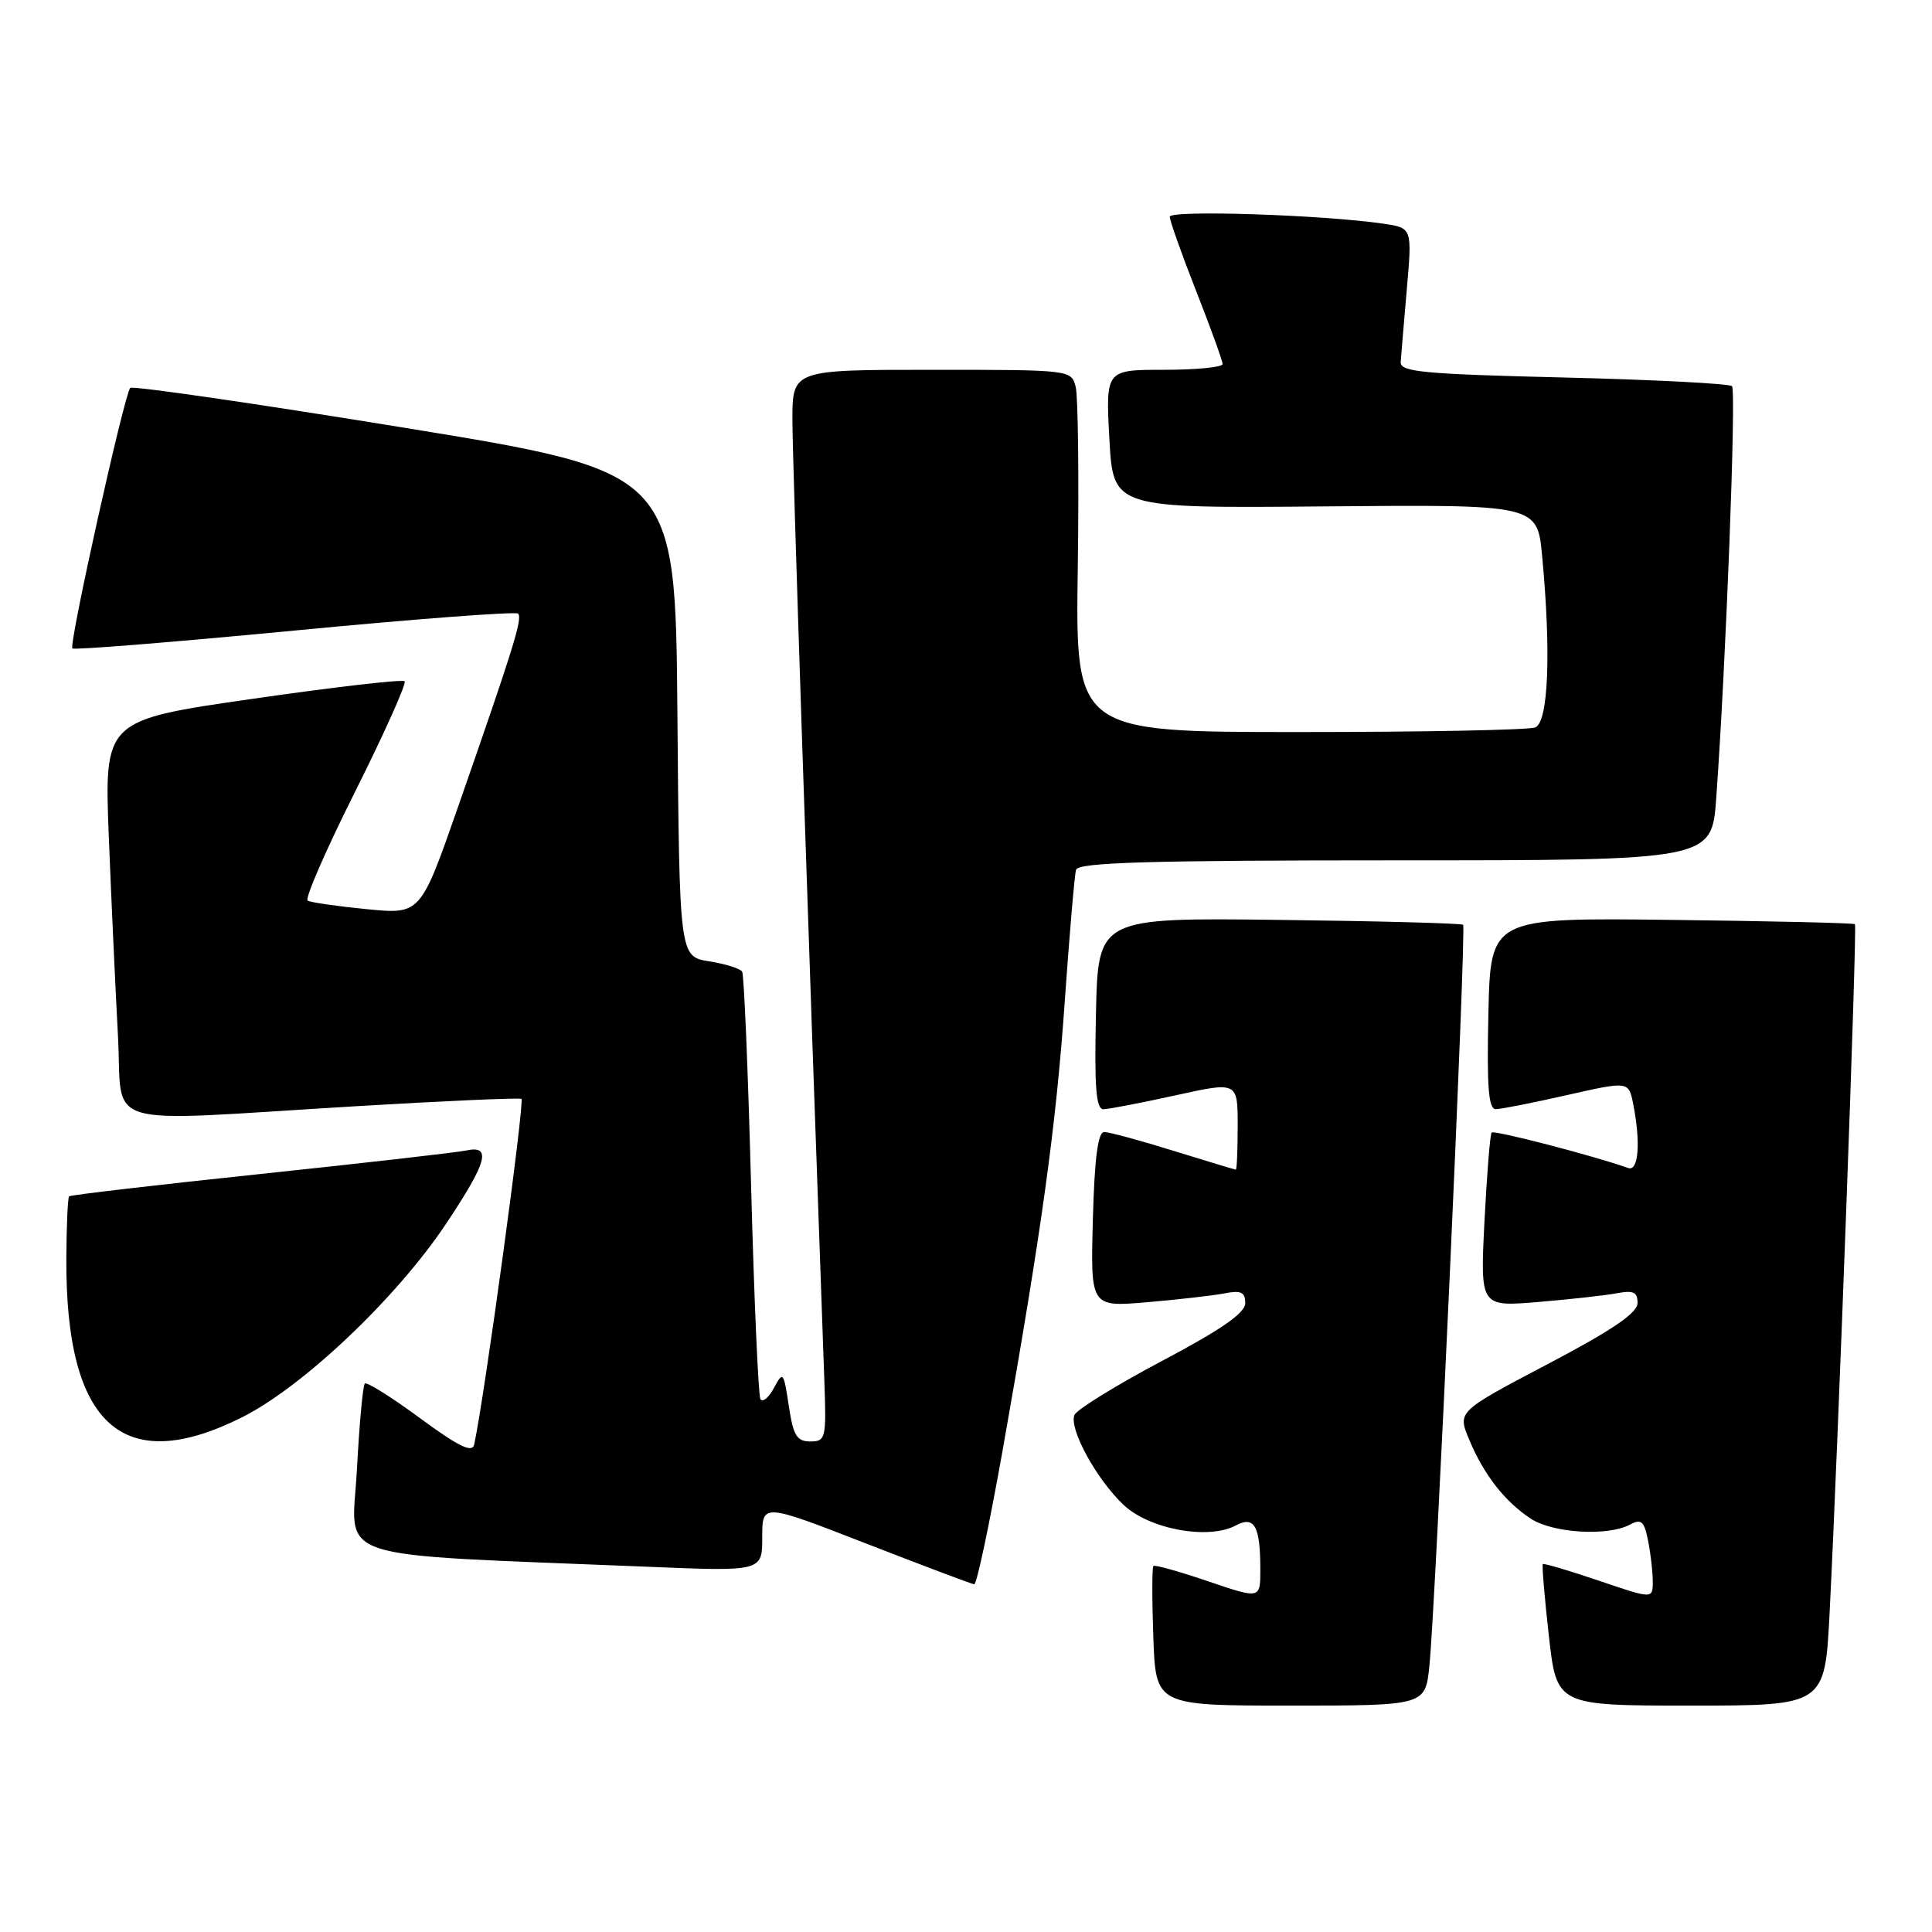 <?xml version="1.0" encoding="UTF-8" standalone="no"?>
<!DOCTYPE svg PUBLIC "-//W3C//DTD SVG 1.1//EN" "http://www.w3.org/Graphics/SVG/1.1/DTD/svg11.dtd" >
<svg xmlns="http://www.w3.org/2000/svg" xmlns:xlink="http://www.w3.org/1999/xlink" version="1.1" viewBox="0 0 256 256">
 <g >
 <path fill="currentColor"
d=" M 189.40 220.75 C 190.21 213.01 194.31 122.97 193.87 122.54 C 193.67 122.34 182.70 122.05 169.50 121.89 C 145.50 121.60 145.50 121.60 145.22 134.30 C 145.00 144.11 145.23 146.99 146.22 146.98 C 146.92 146.96 151.21 146.14 155.75 145.14 C 164.00 143.32 164.00 143.32 164.00 149.16 C 164.00 152.37 163.89 154.99 163.75 154.98 C 163.61 154.98 159.90 153.85 155.50 152.49 C 151.10 151.12 146.96 150.00 146.31 150.00 C 145.48 150.00 145.03 153.47 144.81 161.60 C 144.50 173.19 144.50 173.19 152.00 172.55 C 156.12 172.20 160.74 171.67 162.25 171.38 C 164.44 170.95 165.00 171.21 165.00 172.67 C 165.00 173.98 161.85 176.17 153.92 180.36 C 147.83 183.59 142.63 186.80 142.36 187.51 C 141.65 189.36 145.28 195.99 148.86 199.39 C 152.27 202.63 160.12 204.08 163.75 202.13 C 166.23 200.81 167.00 202.21 167.00 208.02 C 167.00 211.88 167.00 211.88 160.08 209.53 C 156.27 208.23 153.01 207.32 152.83 207.50 C 152.65 207.68 152.64 211.91 152.82 216.91 C 153.14 226.00 153.14 226.00 171.00 226.00 C 188.86 226.00 188.86 226.00 189.40 220.75 Z  M 242.43 213.75 C 243.54 192.05 246.10 122.76 245.79 122.46 C 245.63 122.30 234.70 122.05 221.50 121.89 C 197.50 121.60 197.50 121.60 197.22 134.30 C 197.00 144.11 197.23 146.99 198.22 146.97 C 198.92 146.96 203.17 146.12 207.65 145.10 C 215.80 143.26 215.80 143.26 216.40 146.26 C 217.42 151.36 217.12 155.26 215.75 154.77 C 211.17 153.14 197.96 149.71 197.65 150.07 C 197.44 150.31 197.02 155.60 196.70 161.83 C 196.13 173.16 196.13 173.16 203.82 172.52 C 208.04 172.17 212.74 171.65 214.25 171.36 C 216.44 170.95 217.00 171.21 216.98 172.67 C 216.97 173.98 213.61 176.27 205.04 180.77 C 193.12 187.04 193.12 187.04 194.67 190.75 C 196.61 195.40 199.37 198.94 202.82 201.22 C 205.74 203.15 213.02 203.59 215.95 202.03 C 217.48 201.21 217.86 201.54 218.38 204.15 C 218.72 205.86 219.00 208.29 219.00 209.57 C 219.00 211.88 219.00 211.88 211.83 209.44 C 207.89 208.10 204.56 207.12 204.43 207.25 C 204.30 207.39 204.66 211.66 205.23 216.75 C 206.27 226.00 206.27 226.00 224.03 226.00 C 241.80 226.00 241.80 226.00 242.43 213.75 Z  M 132.84 192.25 C 138.04 162.90 139.93 149.31 141.10 132.50 C 141.72 123.70 142.38 115.94 142.58 115.25 C 142.86 114.28 152.18 114.00 184.88 114.00 C 226.82 114.00 226.82 114.00 227.41 105.75 C 228.70 87.87 230.08 51.75 229.50 51.17 C 229.16 50.83 219.12 50.31 207.19 50.02 C 188.60 49.57 185.51 49.28 185.60 47.98 C 185.66 47.14 186.02 42.80 186.41 38.32 C 187.12 30.20 187.12 30.20 183.31 29.64 C 175.23 28.46 155.00 27.80 155.00 28.72 C 155.00 29.23 156.57 33.67 158.50 38.57 C 160.43 43.47 162.00 47.83 162.00 48.24 C 162.00 48.66 158.51 49.00 154.25 49.00 C 146.50 49.00 146.50 49.00 147.00 58.17 C 147.50 67.35 147.50 67.35 175.60 67.10 C 203.70 66.85 203.70 66.85 204.34 73.67 C 205.55 86.48 205.17 95.72 203.42 96.39 C 202.55 96.73 188.49 97.00 172.17 97.00 C 142.50 97.00 142.50 97.00 142.81 75.30 C 142.98 63.36 142.85 52.56 142.54 51.29 C 141.96 49.01 141.92 49.00 123.48 49.00 C 105.00 49.00 105.00 49.00 105.00 55.68 C 105.00 60.97 107.01 121.40 109.24 183.25 C 109.50 190.59 109.40 191.00 107.37 191.00 C 105.58 191.00 105.11 190.22 104.52 186.28 C 103.84 181.77 103.75 181.66 102.55 183.91 C 101.85 185.21 101.05 185.87 100.76 185.39 C 100.48 184.90 99.92 172.12 99.52 157.00 C 99.12 141.88 98.59 129.16 98.34 128.75 C 98.09 128.34 96.12 127.72 93.96 127.38 C 90.03 126.75 90.03 126.75 89.76 94.64 C 89.50 62.54 89.50 62.54 53.66 56.69 C 33.95 53.48 17.57 51.10 17.26 51.40 C 16.48 52.19 9.09 85.41 9.59 85.92 C 9.82 86.15 23.07 85.08 39.05 83.55 C 55.02 82.01 68.34 81.01 68.65 81.31 C 69.26 81.93 68.08 85.74 60.72 106.84 C 55.72 121.17 55.72 121.17 48.61 120.47 C 44.70 120.09 41.17 119.58 40.77 119.34 C 40.36 119.10 43.20 112.58 47.08 104.85 C 50.95 97.11 53.89 90.56 53.61 90.27 C 53.33 89.99 44.26 91.04 33.45 92.60 C 13.81 95.43 13.81 95.43 14.42 110.96 C 14.76 119.51 15.31 131.34 15.63 137.25 C 16.32 149.78 12.54 148.66 47.00 146.59 C 58.83 145.88 68.77 145.44 69.09 145.61 C 69.56 145.86 64.18 185.27 62.83 191.42 C 62.58 192.56 60.76 191.67 55.65 187.91 C 51.88 185.13 48.59 183.07 48.34 183.33 C 48.08 183.59 47.61 188.74 47.29 194.78 C 46.64 207.09 42.86 205.83 85.75 207.60 C 101.00 208.23 101.00 208.23 101.00 203.70 C 101.00 199.17 101.00 199.17 114.75 204.52 C 122.31 207.46 128.77 209.89 129.09 209.93 C 129.42 209.97 131.10 202.01 132.84 192.25 Z  M 32.03 187.82 C 40.09 183.80 52.47 172.07 59.05 162.24 C 64.57 153.97 65.20 151.70 61.75 152.45 C 60.51 152.71 48.25 154.11 34.50 155.56 C 20.75 157.01 9.35 158.34 9.16 158.52 C 8.98 158.69 8.81 162.43 8.79 166.83 C 8.69 188.85 16.27 195.70 32.03 187.82 Z "/>
</g>
</svg>